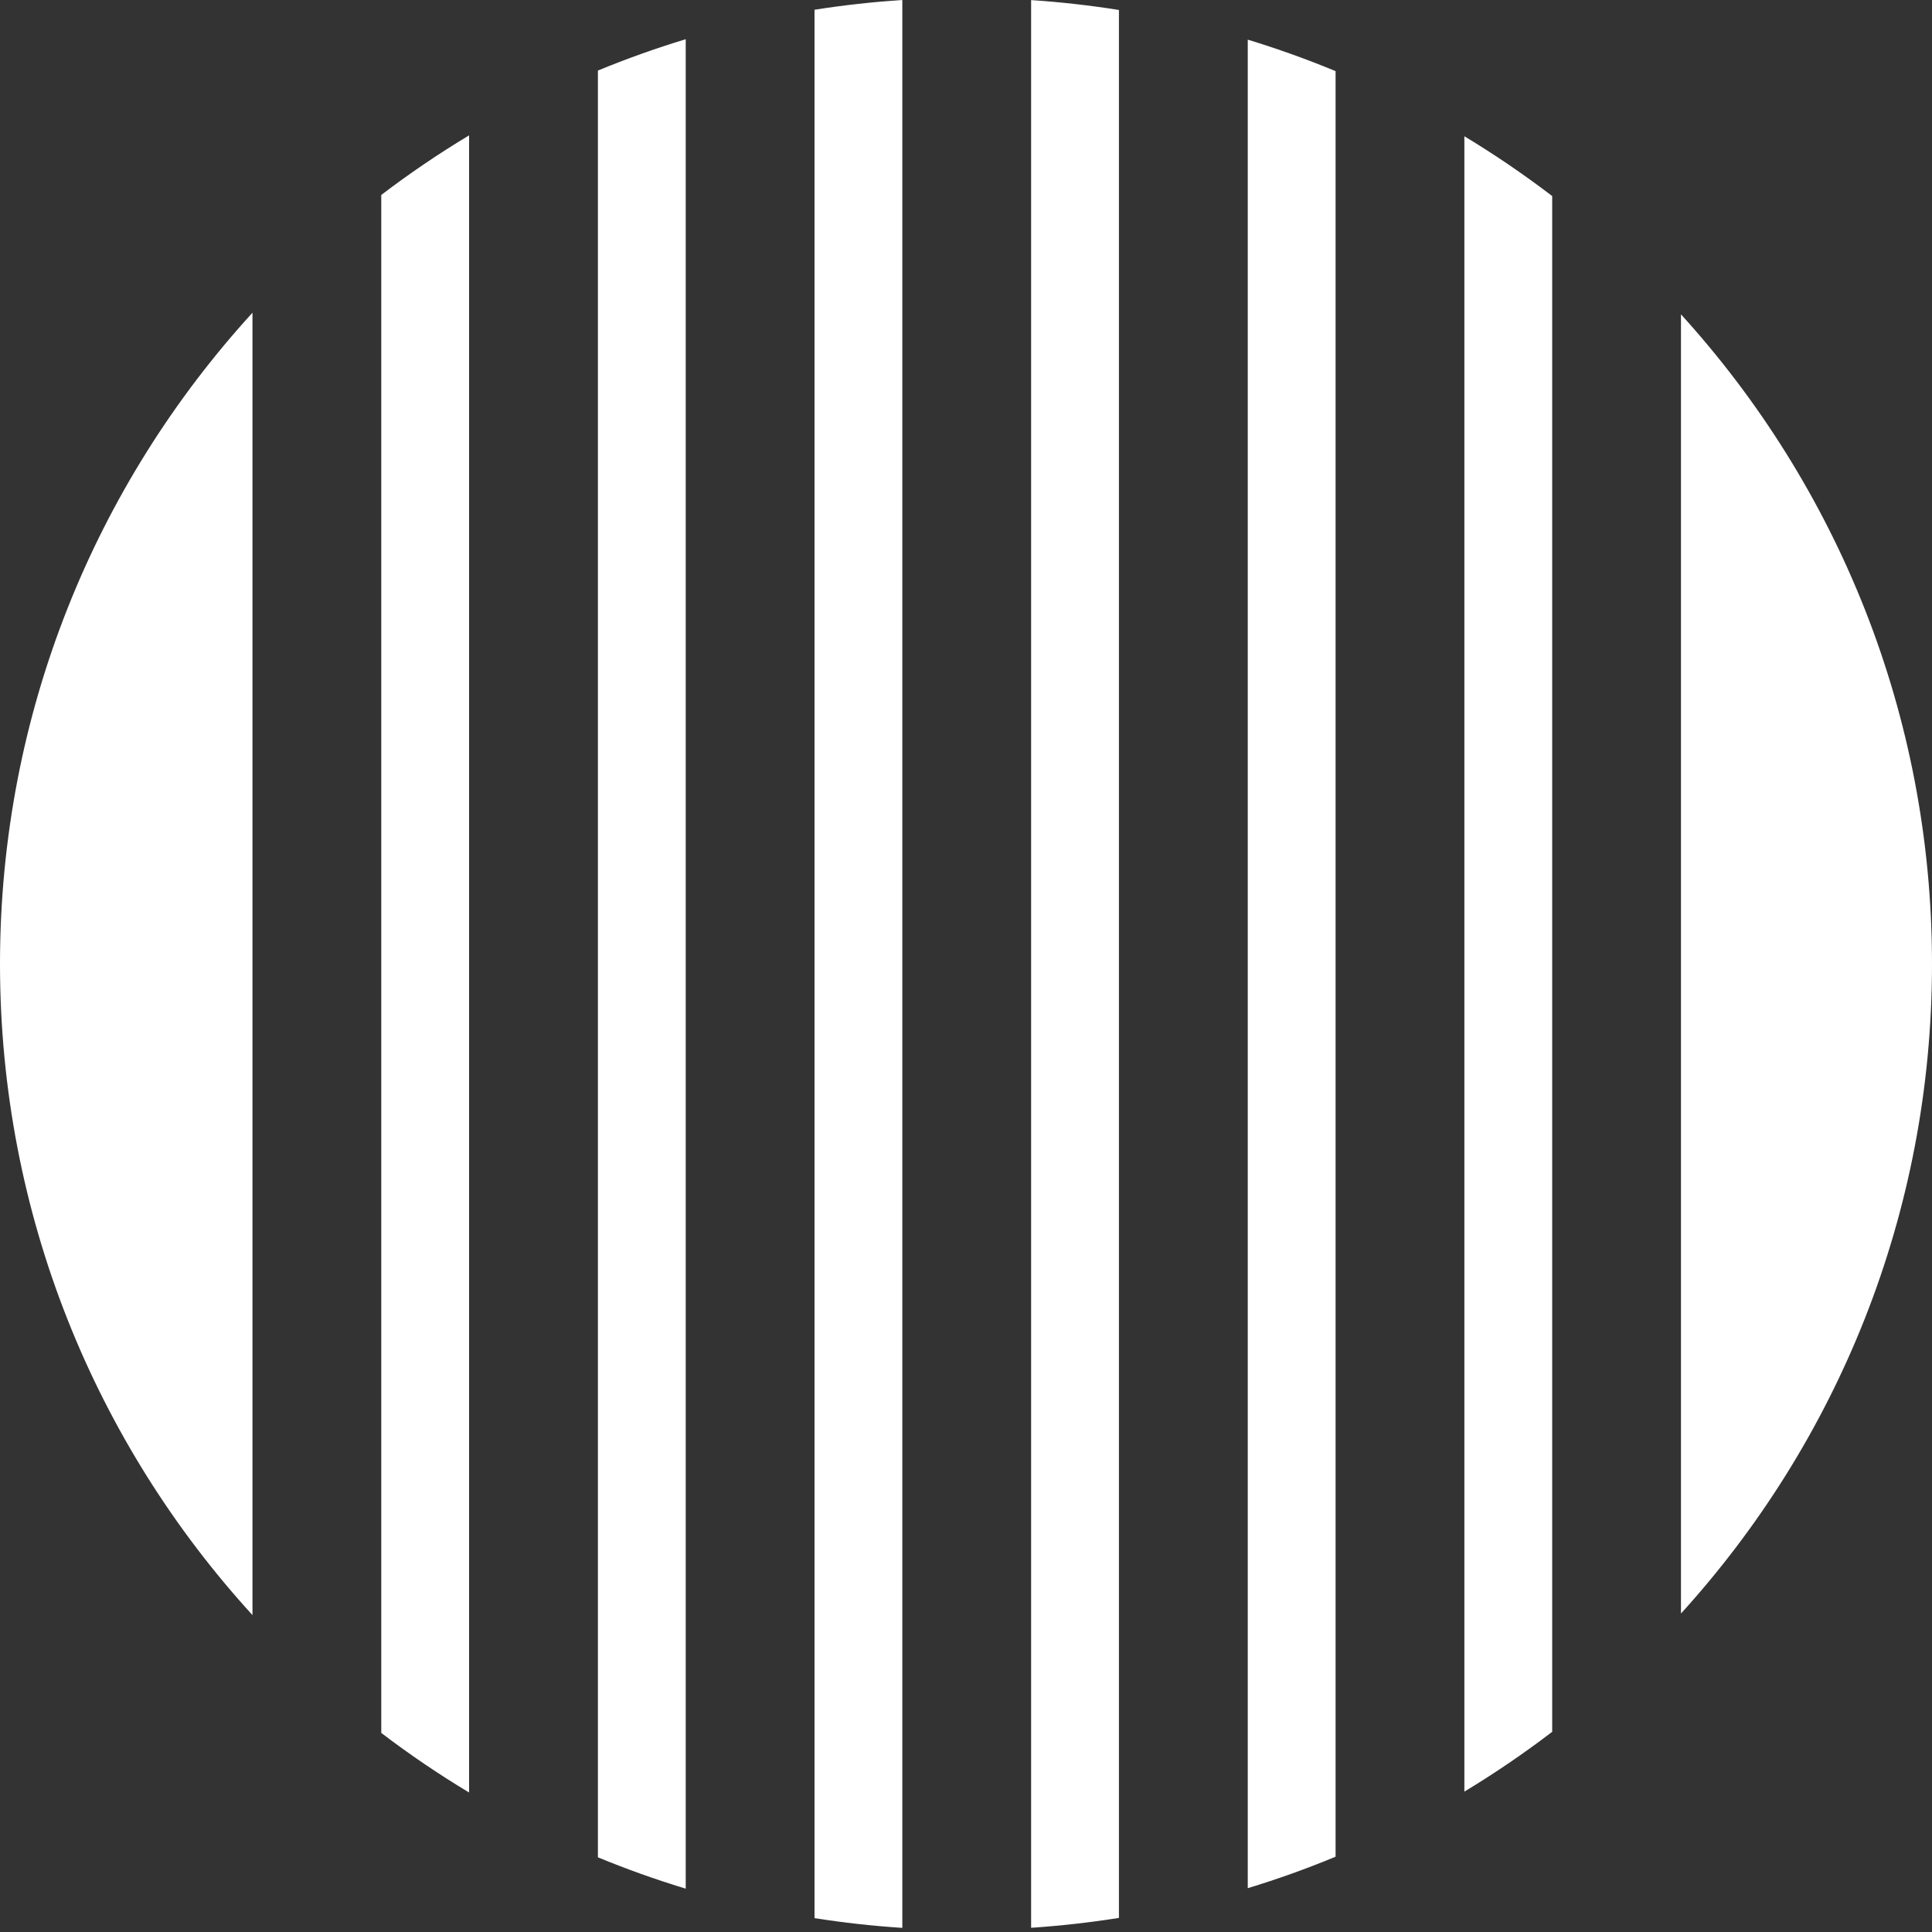 <svg viewBox="0 0 44 44" fill="none" xmlns="http://www.w3.org/2000/svg">
<rect x="0" y="0" width="44" height="44" fill="#333333" stroke="none"/>
<path d="M35.35 4.465C34.71 3.976 34.042 3.521 33.35 3.103V40.803C34.042 40.385 34.71 39.93 35.35 39.441V4.465Z" fill="white"/>
<path d="M38.283 36.747V7.159C41.835 11.066 44 16.257 44 21.953C44 27.649 41.835 32.84 38.283 36.747Z" fill="white"/>
<path d="M28.417 0.903C29.098 1.111 29.765 1.35 30.417 1.62V42.285C29.765 42.556 29.098 42.795 28.417 43.002V0.903Z" fill="white"/>
<path d="M25.483 0.227C24.826 0.123 24.159 0.047 23.483 0.002V43.904C24.159 43.859 24.826 43.783 25.483 43.679V0.227Z" fill="white"/>
<path d="M18.55 0.222C19.207 0.118 19.875 0.044 20.55 0V43.906C19.875 43.862 19.207 43.788 18.55 43.684V0.222Z" fill="white"/>
<path d="M15.617 43.013C14.935 42.806 14.268 42.568 13.617 42.299V1.607C14.268 1.338 14.935 1.1 15.617 0.893V43.013Z" fill="white"/>
<path d="M8.683 39.466C9.323 39.954 9.991 40.407 10.683 40.823V3.083C9.991 3.499 9.323 3.952 8.683 4.44V39.466Z" fill="white"/>
<path d="M5.75 7.122C2.178 11.034 0 16.239 0 21.953C0 27.667 2.178 32.872 5.75 36.783V7.122Z" fill="white"/>
</svg>